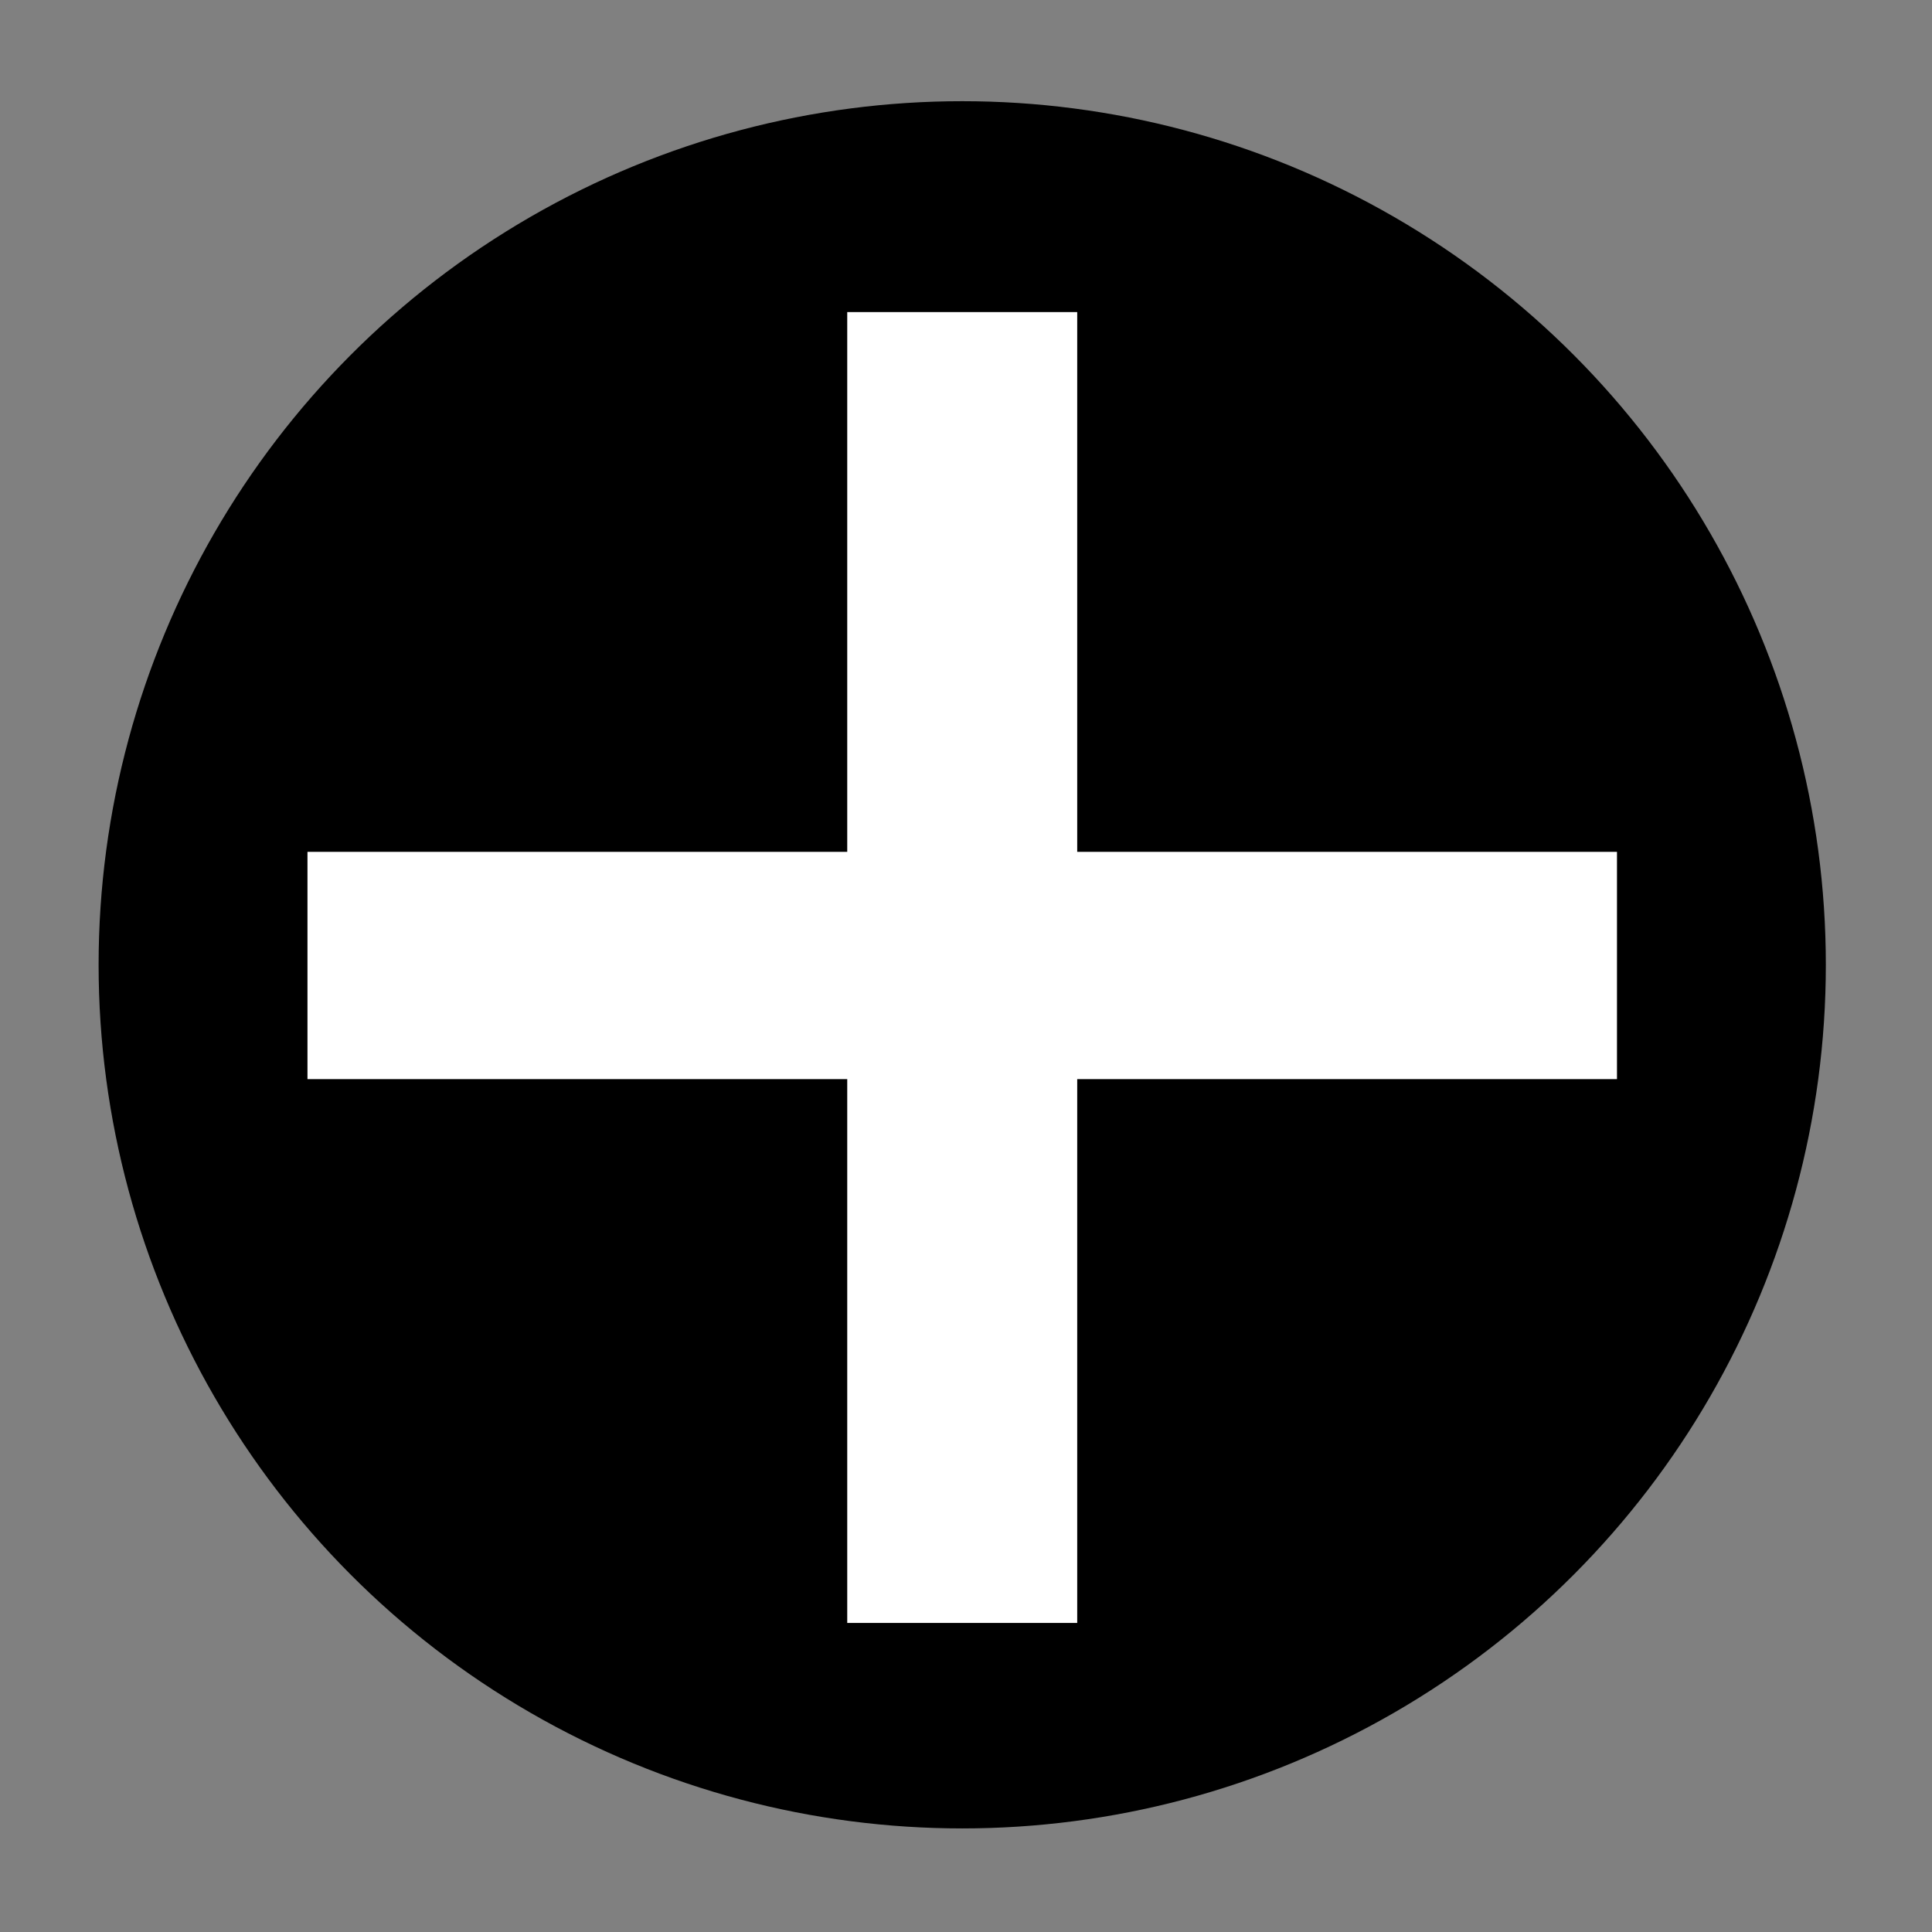 <?xml version="1.0" encoding="UTF-8" standalone="no"?><!DOCTYPE svg PUBLIC "-//W3C//DTD SVG 1.1//EN" "http://www.w3.org/Graphics/SVG/1.1/DTD/svg11.dtd"><svg width="100%" height="100%" viewBox="0 0 201 201" version="1.1" xmlns="http://www.w3.org/2000/svg" xmlns:xlink="http://www.w3.org/1999/xlink" xml:space="preserve" xmlns:serif="http://www.serif.com/" style="fill-rule:evenodd;clip-rule:evenodd;stroke-linejoin:round;stroke-miterlimit:2;"><rect x="0" y="0" width="201" height="201" fill="#808080" stroke="none"/><rect id="Artboard1" x="0.107" y="0.376" width="200" height="200" style="fill:none;"/><g><circle cx="100.107" cy="100.376" r="89.848"/><path d="M88.144,168.847L88.144,112.269L31.988,112.269L31.988,88.624L88.144,88.624L88.144,32.468L112.07,32.468L112.07,88.624L168.226,88.624L168.226,112.269L112.07,112.269L112.07,168.847L88.144,168.847Z" style="fill:#fff;fill-rule:nonzero;"/></g></svg>